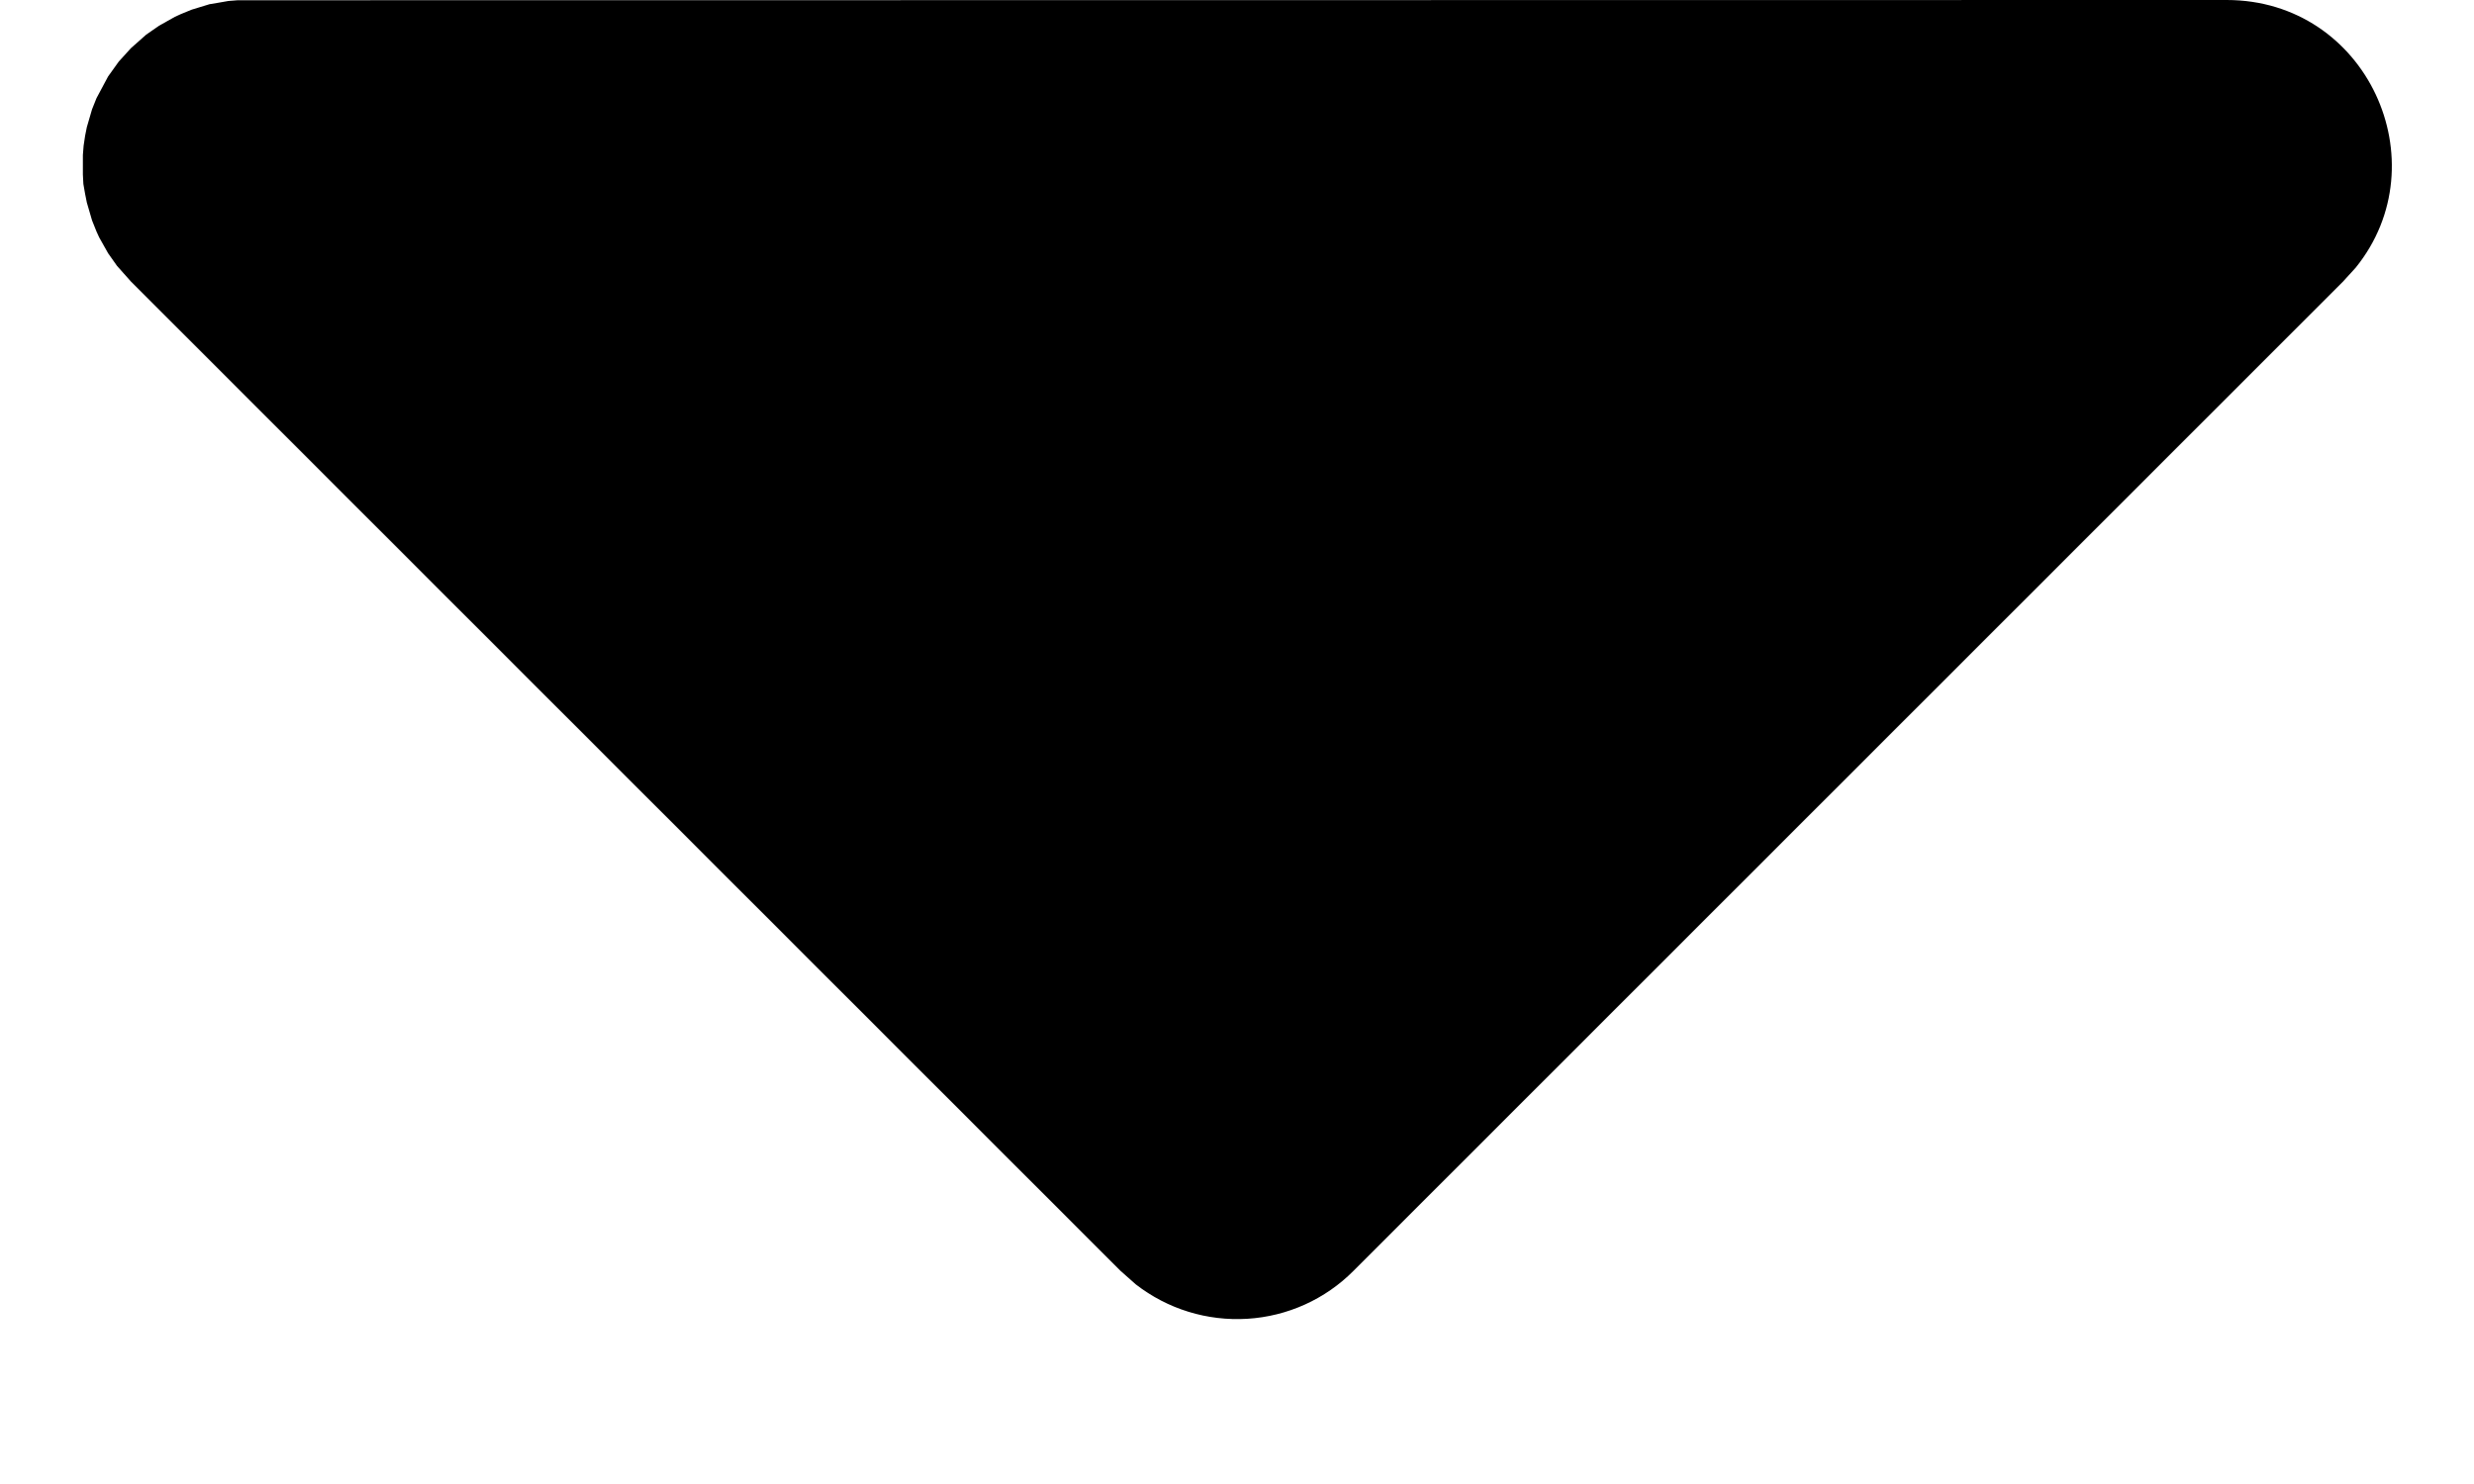 <svg width="10" height="6" viewBox="0 0 10 6" fill="none" xmlns="http://www.w3.org/2000/svg">
<path d="M9 0C9.568 0 9.865 0.657 9.522 1.082L9.471 1.138L5.471 5.138C5.357 5.253 5.204 5.322 5.042 5.332C4.88 5.342 4.72 5.293 4.591 5.193L4.529 5.138L0.529 1.138L0.473 1.075L0.437 1.024L0.401 0.96L0.39 0.936L0.372 0.891L0.351 0.819L0.344 0.784L0.337 0.744L0.335 0.706V0.627L0.338 0.589L0.344 0.549L0.351 0.514L0.372 0.442L0.39 0.397L0.437 0.309L0.48 0.249L0.529 0.195L0.591 0.14L0.643 0.104L0.707 0.068L0.731 0.057L0.775 0.039L0.847 0.017L0.883 0.011L0.923 0.004L0.961 0.001L9 0Z" fill="black"/>
</svg>
